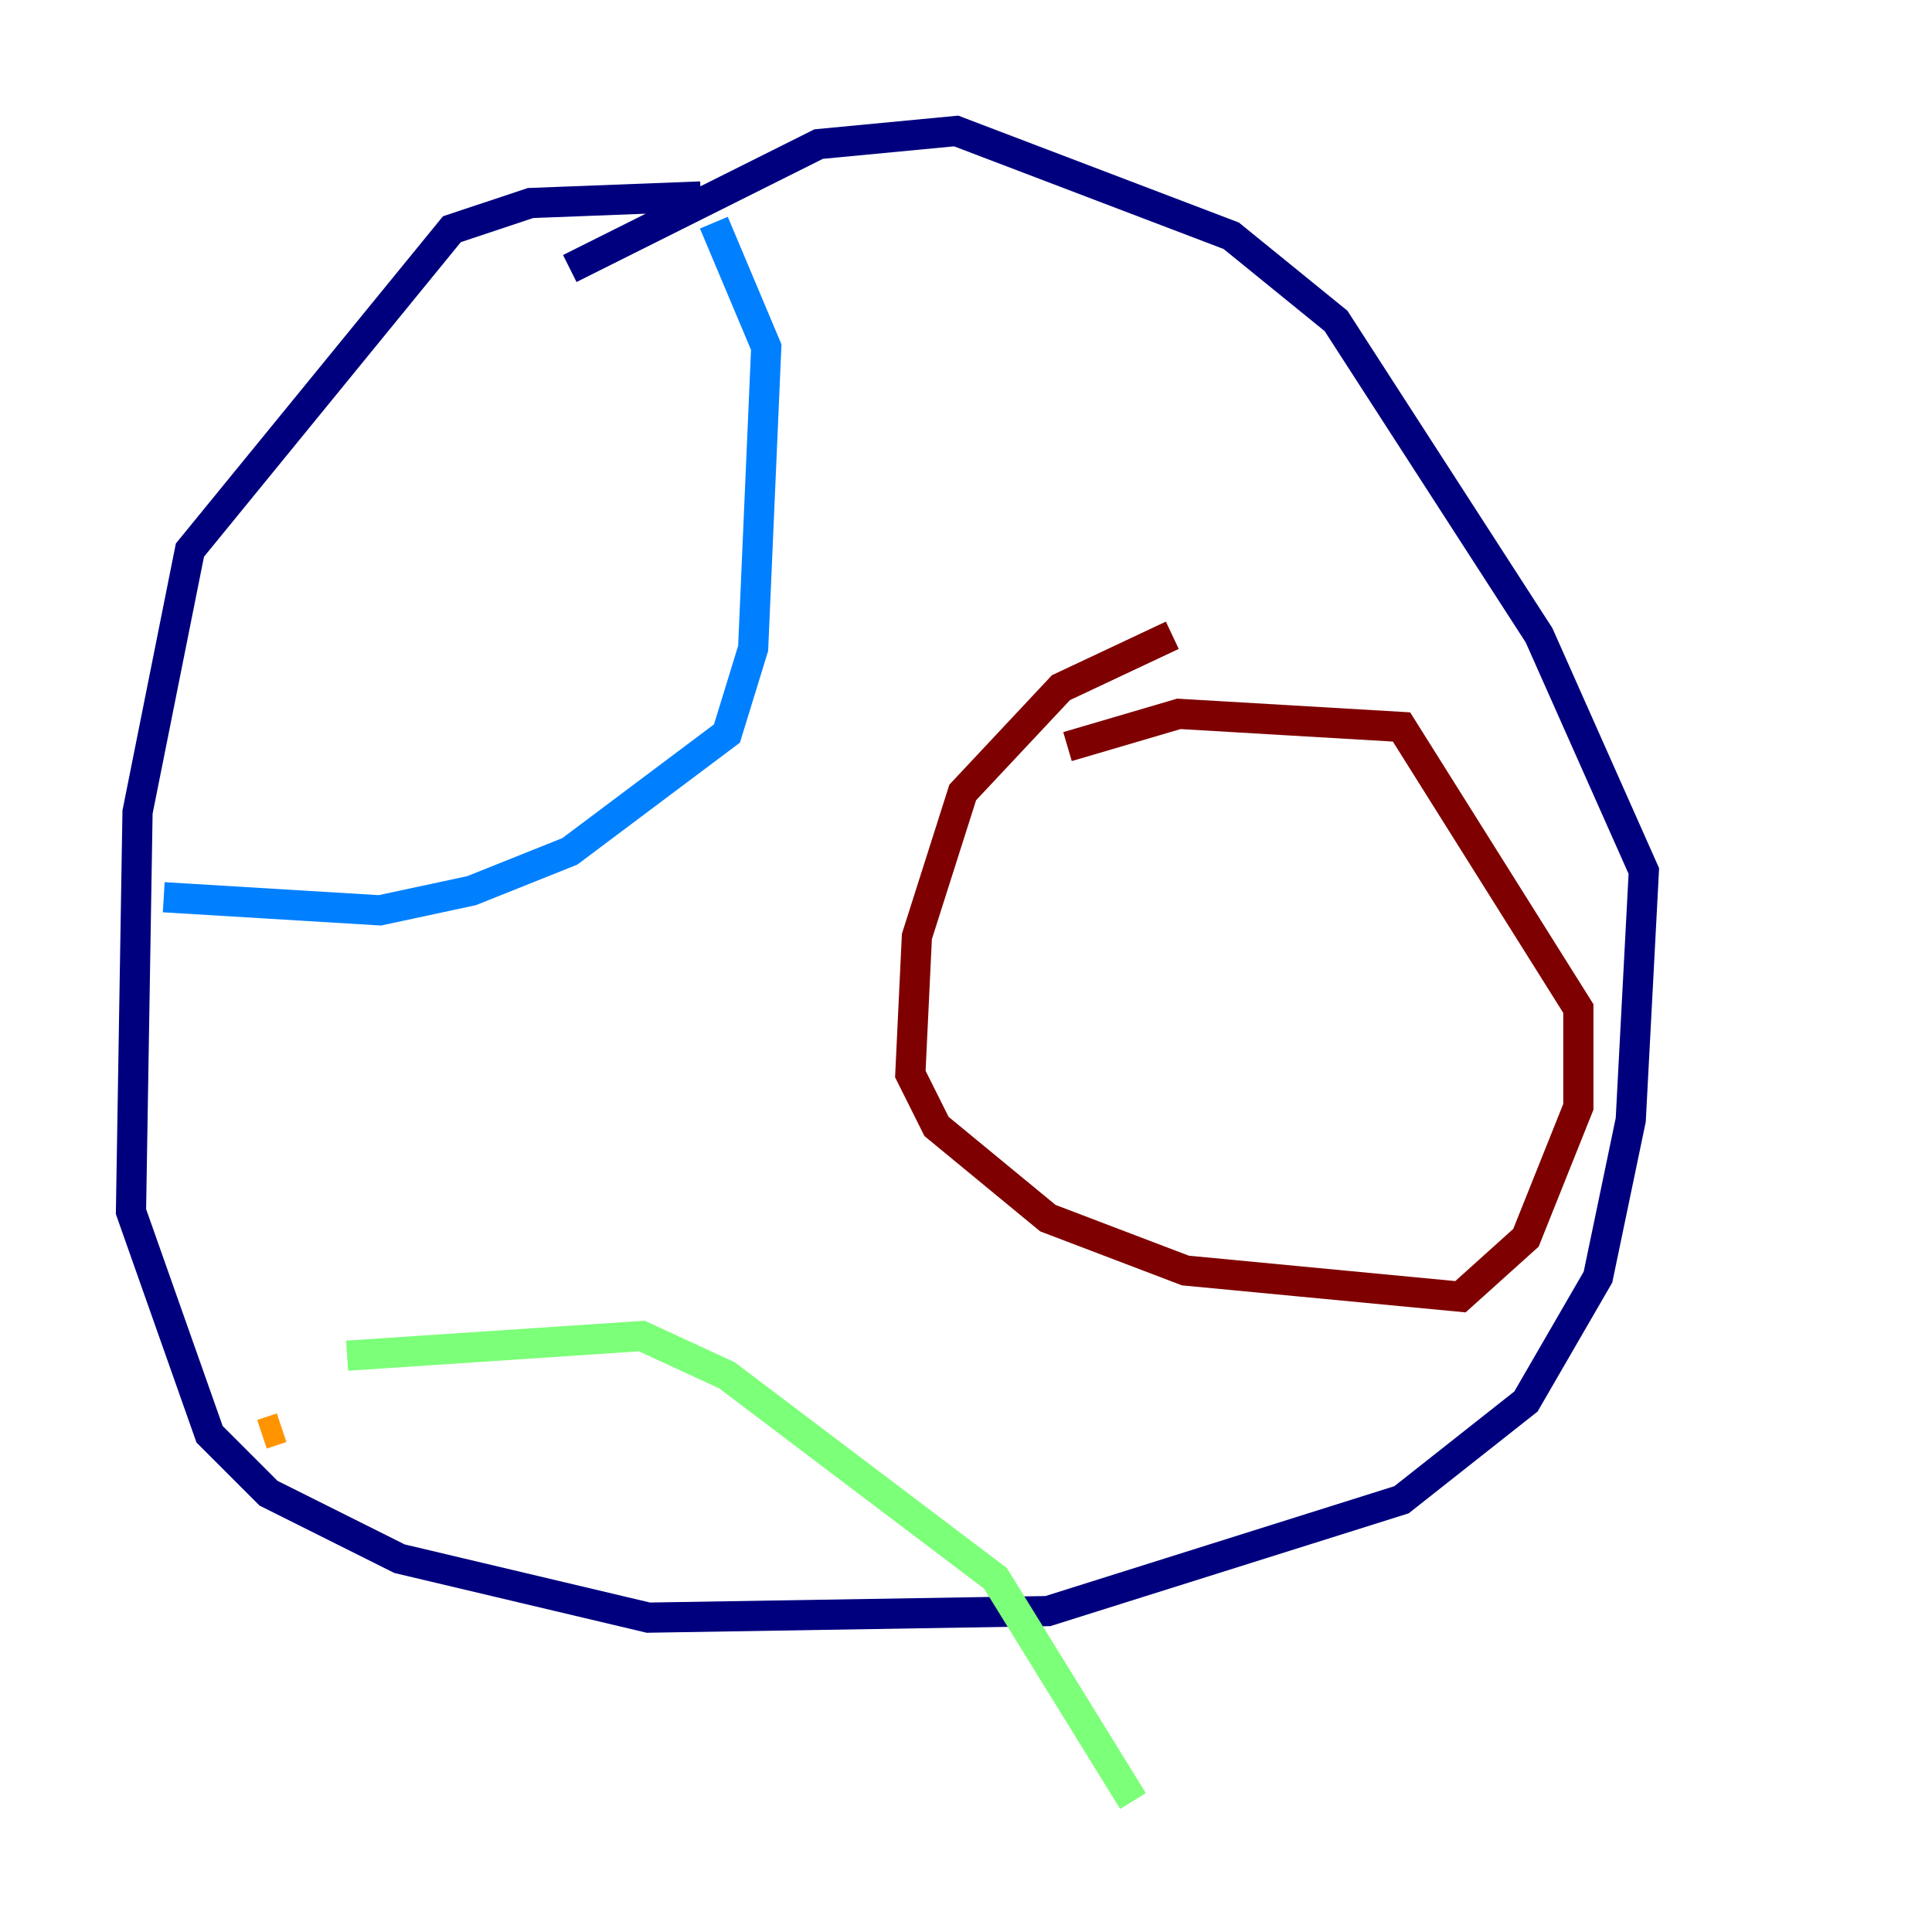 <?xml version="1.0" encoding="utf-8" ?>
<svg baseProfile="tiny" height="128" version="1.2" viewBox="0,0,128,128" width="128" xmlns="http://www.w3.org/2000/svg" xmlns:ev="http://www.w3.org/2001/xml-events" xmlns:xlink="http://www.w3.org/1999/xlink"><defs /><polyline fill="none" points="46.427,13.017 35.146,13.451 29.939,15.186 12.583,36.447 9.112,53.803 8.678,80.271 13.885,95.024 17.79,98.929 26.468,103.268 42.956,107.173 69.424,106.739 92.854,99.363 101.098,92.854 105.871,84.61 108.041,74.197 108.909,57.709 101.966,42.088 88.515,21.261 81.573,15.62 63.349,8.678 54.237,9.546 37.749,17.79" stroke="#00007f" stroke-width="2" /><polyline fill="none" points="10.848,59.444 25.166,60.312 31.241,59.01 37.749,56.407 48.163,48.597 49.898,42.956 50.766,22.997 47.295,14.752" stroke="#0080ff" stroke-width="2" /><polyline fill="none" points="22.997,89.817 42.522,88.515 48.163,91.119 65.953,104.57 75.064,119.322" stroke="#7cff79" stroke-width="2" /><polyline fill="none" points="18.658,94.59 17.356,95.024" stroke="#ff9400" stroke-width="2" /><polyline fill="none" points="77.668,42.088 70.291,45.559 63.783,52.502 60.746,62.047 60.312,71.159 62.047,74.63 69.424,80.705 78.536,84.176 96.759,85.912 101.098,82.007 104.57,73.329 104.57,66.82 92.854,48.163 78.102,47.295 70.725,49.464" stroke="#7f0000" stroke-width="2" /></svg>